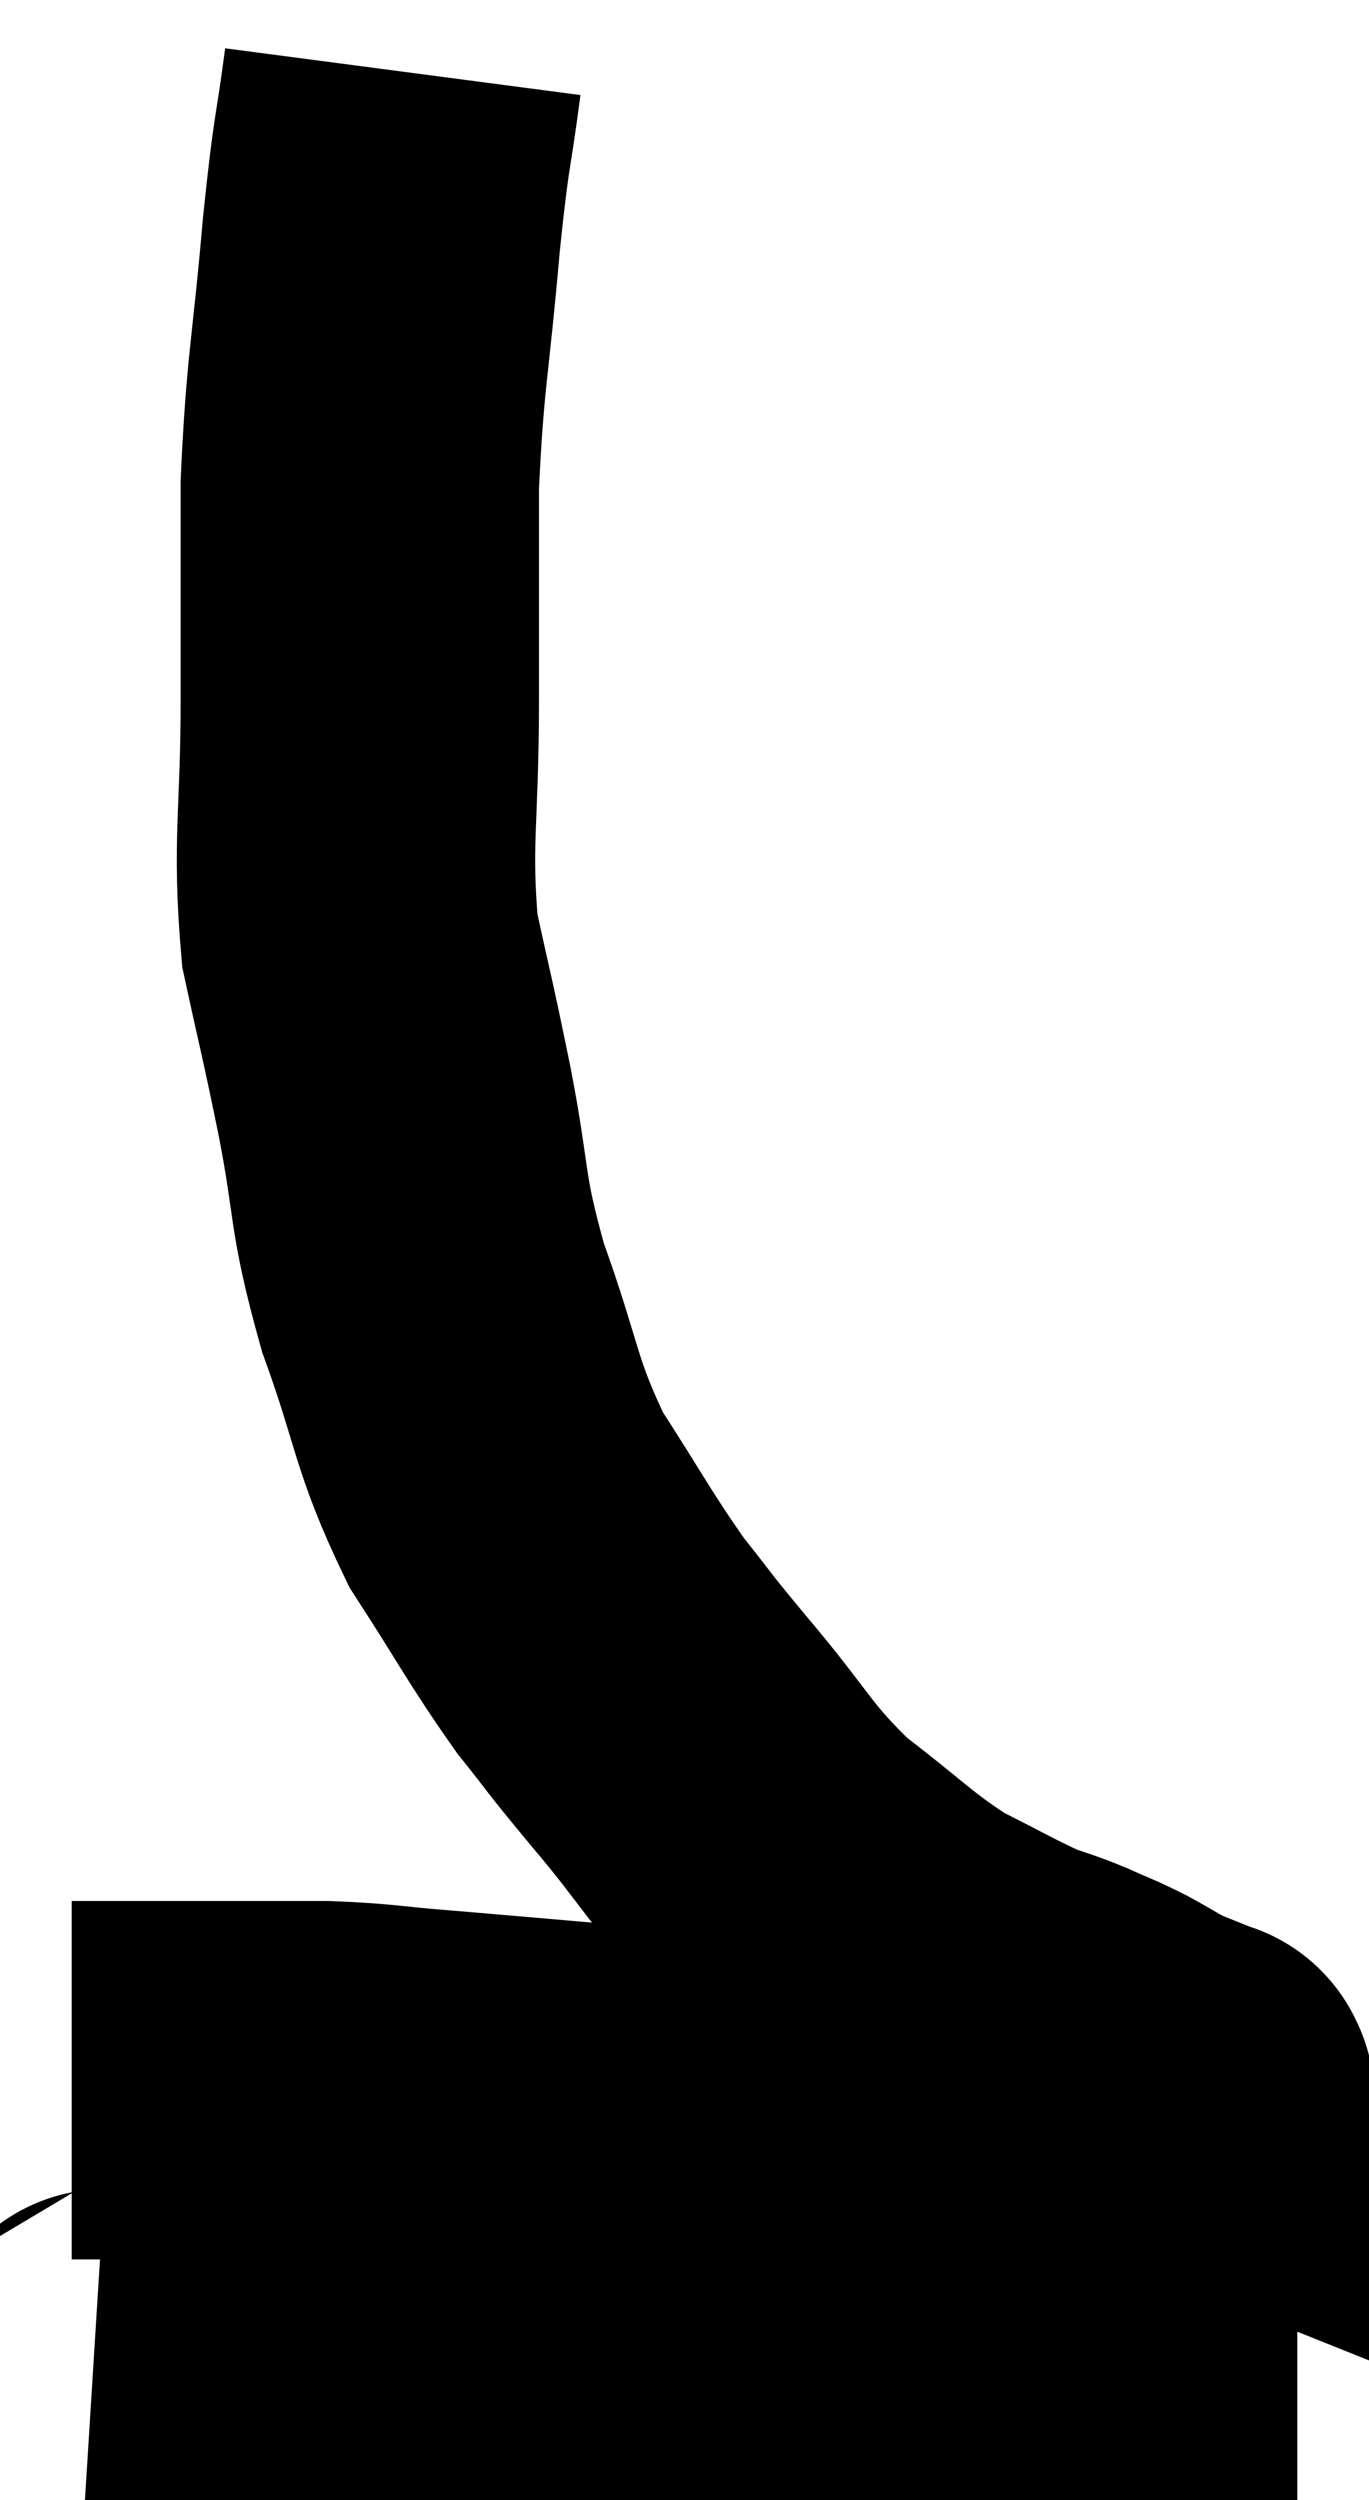 <svg xmlns="http://www.w3.org/2000/svg" viewBox="13.4 0.56 19.1 34.88" width="19.1" height="34.88"><path d="M 19.02 1.56 C 18.87 2.7, 18.87 2.4, 18.72 3.84 C 18.57 5.58, 18.495 5.7, 18.42 7.32 C 18.42 8.82, 18.42 8.73, 18.42 10.32 C 18.42 12, 18.3 12.285, 18.42 13.68 C 18.66 14.79, 18.645 14.655, 18.9 15.9 C 19.17 17.28, 19.05 17.265, 19.44 18.66 C 19.95 20.07, 19.875 20.265, 20.46 21.48 C 21.12 22.5, 21.21 22.71, 21.78 23.52 C 22.26 24.12, 22.08 23.925, 22.74 24.72 C 23.58 25.71, 23.565 25.875, 24.42 26.7 C 25.29 27.36, 25.395 27.525, 26.16 28.02 C 26.82 28.35, 26.985 28.455, 27.48 28.68 C 27.81 28.8, 27.81 28.785, 28.14 28.92 C 28.47 29.07, 28.47 29.055, 28.8 29.22 C 29.13 29.4, 29.145 29.43, 29.46 29.58 C 29.76 29.7, 29.91 29.76, 30.06 29.82 C 30.06 29.82, 30.06 29.82, 30.06 29.82 C 30.06 29.82, 30.06 29.82, 30.06 29.82 C 30.06 29.82, 30.06 29.82, 30.06 29.82 C 30.06 29.82, 30.06 29.805, 30.06 29.82 C 30.06 29.85, 30.105 29.85, 30.06 29.88 C 29.97 29.91, 30.12 29.925, 29.88 29.94 C 29.49 29.94, 29.625 29.94, 29.1 29.94 C 28.44 29.94, 28.425 29.94, 27.78 29.94 C 27.15 29.94, 27.435 29.955, 26.52 29.94 C 25.32 29.91, 25.365 29.895, 24.12 29.88 C 22.83 29.88, 22.71 29.925, 21.54 29.88 C 20.49 29.79, 20.34 29.775, 19.44 29.7 C 18.69 29.64, 18.675 29.61, 17.94 29.58 C 17.22 29.58, 17.04 29.58, 16.5 29.58 C 16.14 29.58, 16.005 29.58, 15.78 29.58 C 15.69 29.58, 15.765 29.58, 15.6 29.58 C 15.36 29.58, 15.39 29.58, 15.12 29.58 C 14.82 29.58, 14.7 29.58, 14.52 29.58 C 14.46 29.58, 14.43 29.58, 14.4 29.58 L 14.4 29.58" fill="none" stroke="black" stroke-width="5"></path><path d="M 14.7 33.6 C 15.18 33.63, 14.385 33.54, 15.66 33.66 C 17.73 33.87, 18.27 33.93, 19.8 34.08 C 20.79 34.17, 20.67 34.17, 21.78 34.26 C 23.01 34.35, 23.1 34.395, 24.24 34.44 C 25.29 34.44, 25.065 34.44, 26.34 34.44 C 27.84 34.44, 28.08 34.44, 29.34 34.44 C 30.36 34.44, 30.84 34.44, 31.38 34.44 L 31.5 34.44" fill="none" stroke="black" stroke-width="5"></path></svg>